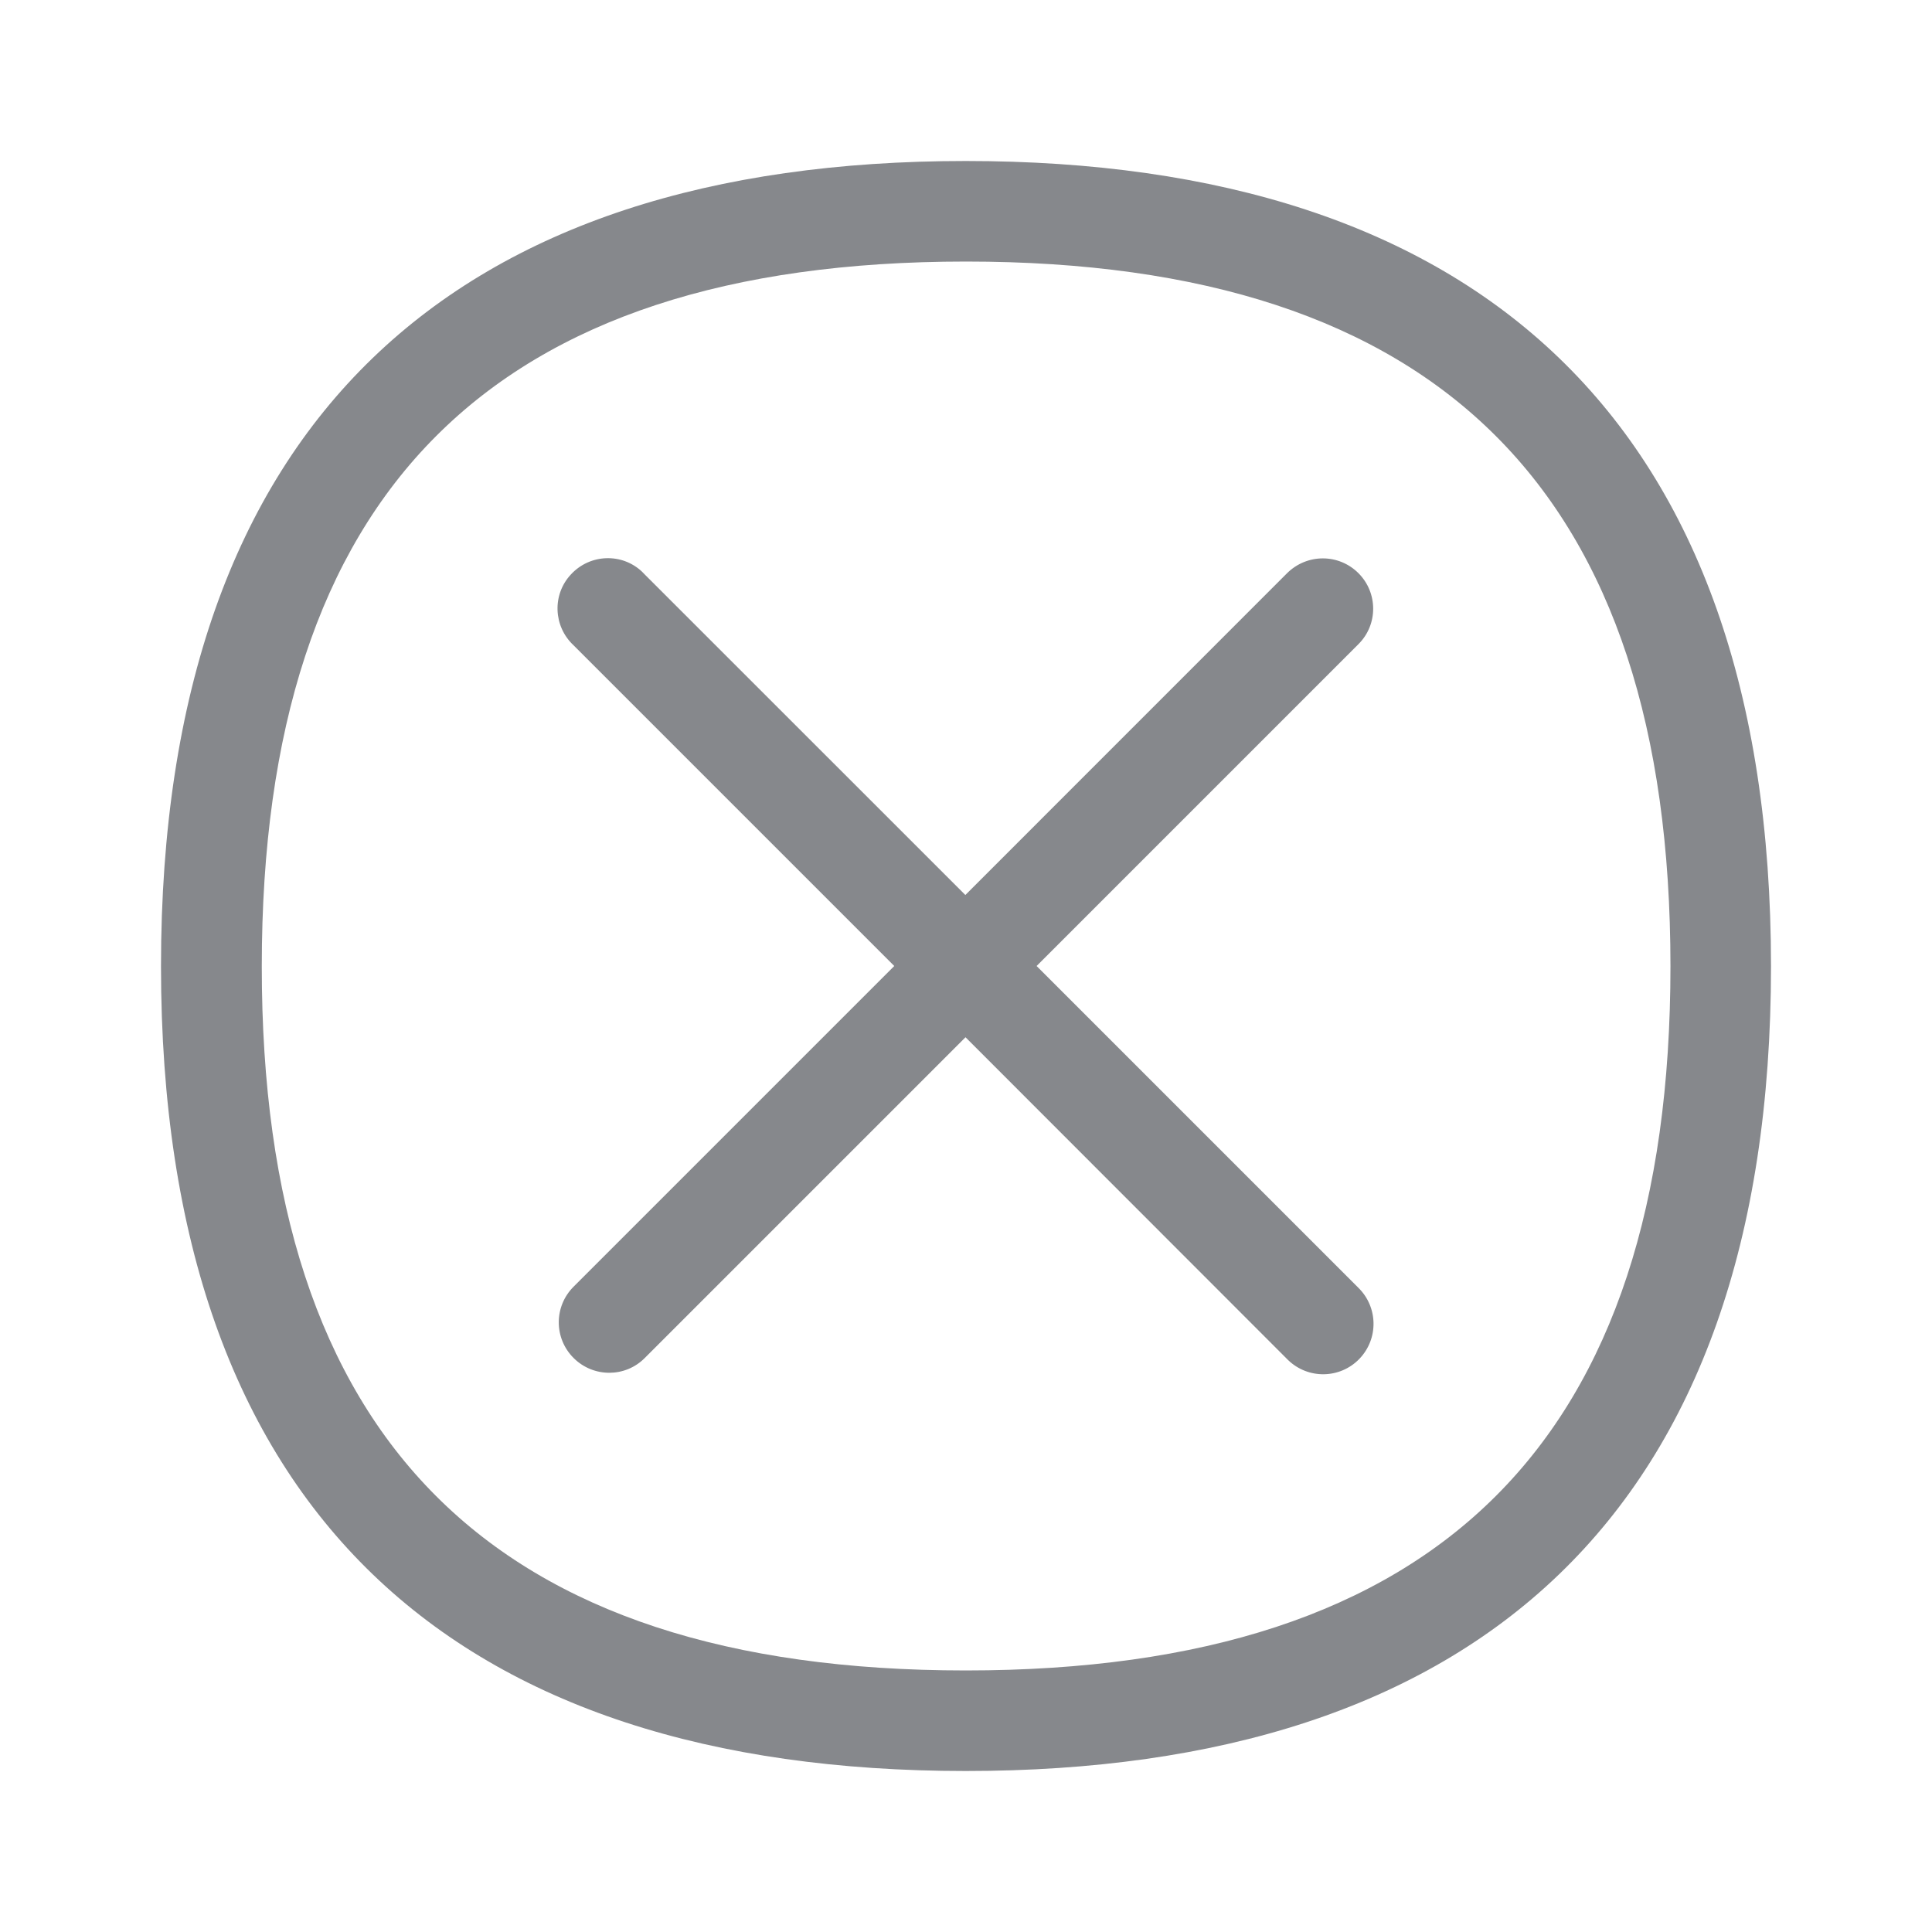 <svg width="24" height="24" viewBox="0 0 24 24" fill="none" xmlns="http://www.w3.org/2000/svg">
<path fill-rule="evenodd" clip-rule="evenodd" d="M16.875 7.12C17.119 7.364 17.119 7.76 16.875 8.002L12.877 12L16.872 15.995C17.119 16.235 17.128 16.63 16.886 16.881C16.647 17.128 16.252 17.137 16.001 16.895L15.987 16.881L11.994 12.885L8.01 16.869C7.768 17.114 7.373 17.114 7.128 16.872L7.125 16.869C6.88 16.624 6.88 16.229 7.125 15.984L11.109 12L7.125 8.016C6.872 7.78 6.858 7.384 7.094 7.134C7.33 6.88 7.726 6.866 7.976 7.102L8.007 7.134L11.992 11.118L15.987 7.122C16.235 6.875 16.63 6.875 16.875 7.12C16.872 7.12 16.872 7.12 16.875 7.12ZM11.997 20.751C17.885 20.751 20.751 17.888 20.751 12.003C20.751 6.115 17.888 3.249 12 3.249C6.112 3.249 3.252 6.112 3.252 12.003C3.249 17.888 6.112 20.751 11.997 20.751ZM11.997 2C18.315 2 22 5.193 22 12.003C22 18.816 18.315 22 11.997 22C5.68 22 2 18.816 2 12.003C2 5.193 5.68 2 11.997 2Z" fill="#86888C"/>
</svg>
